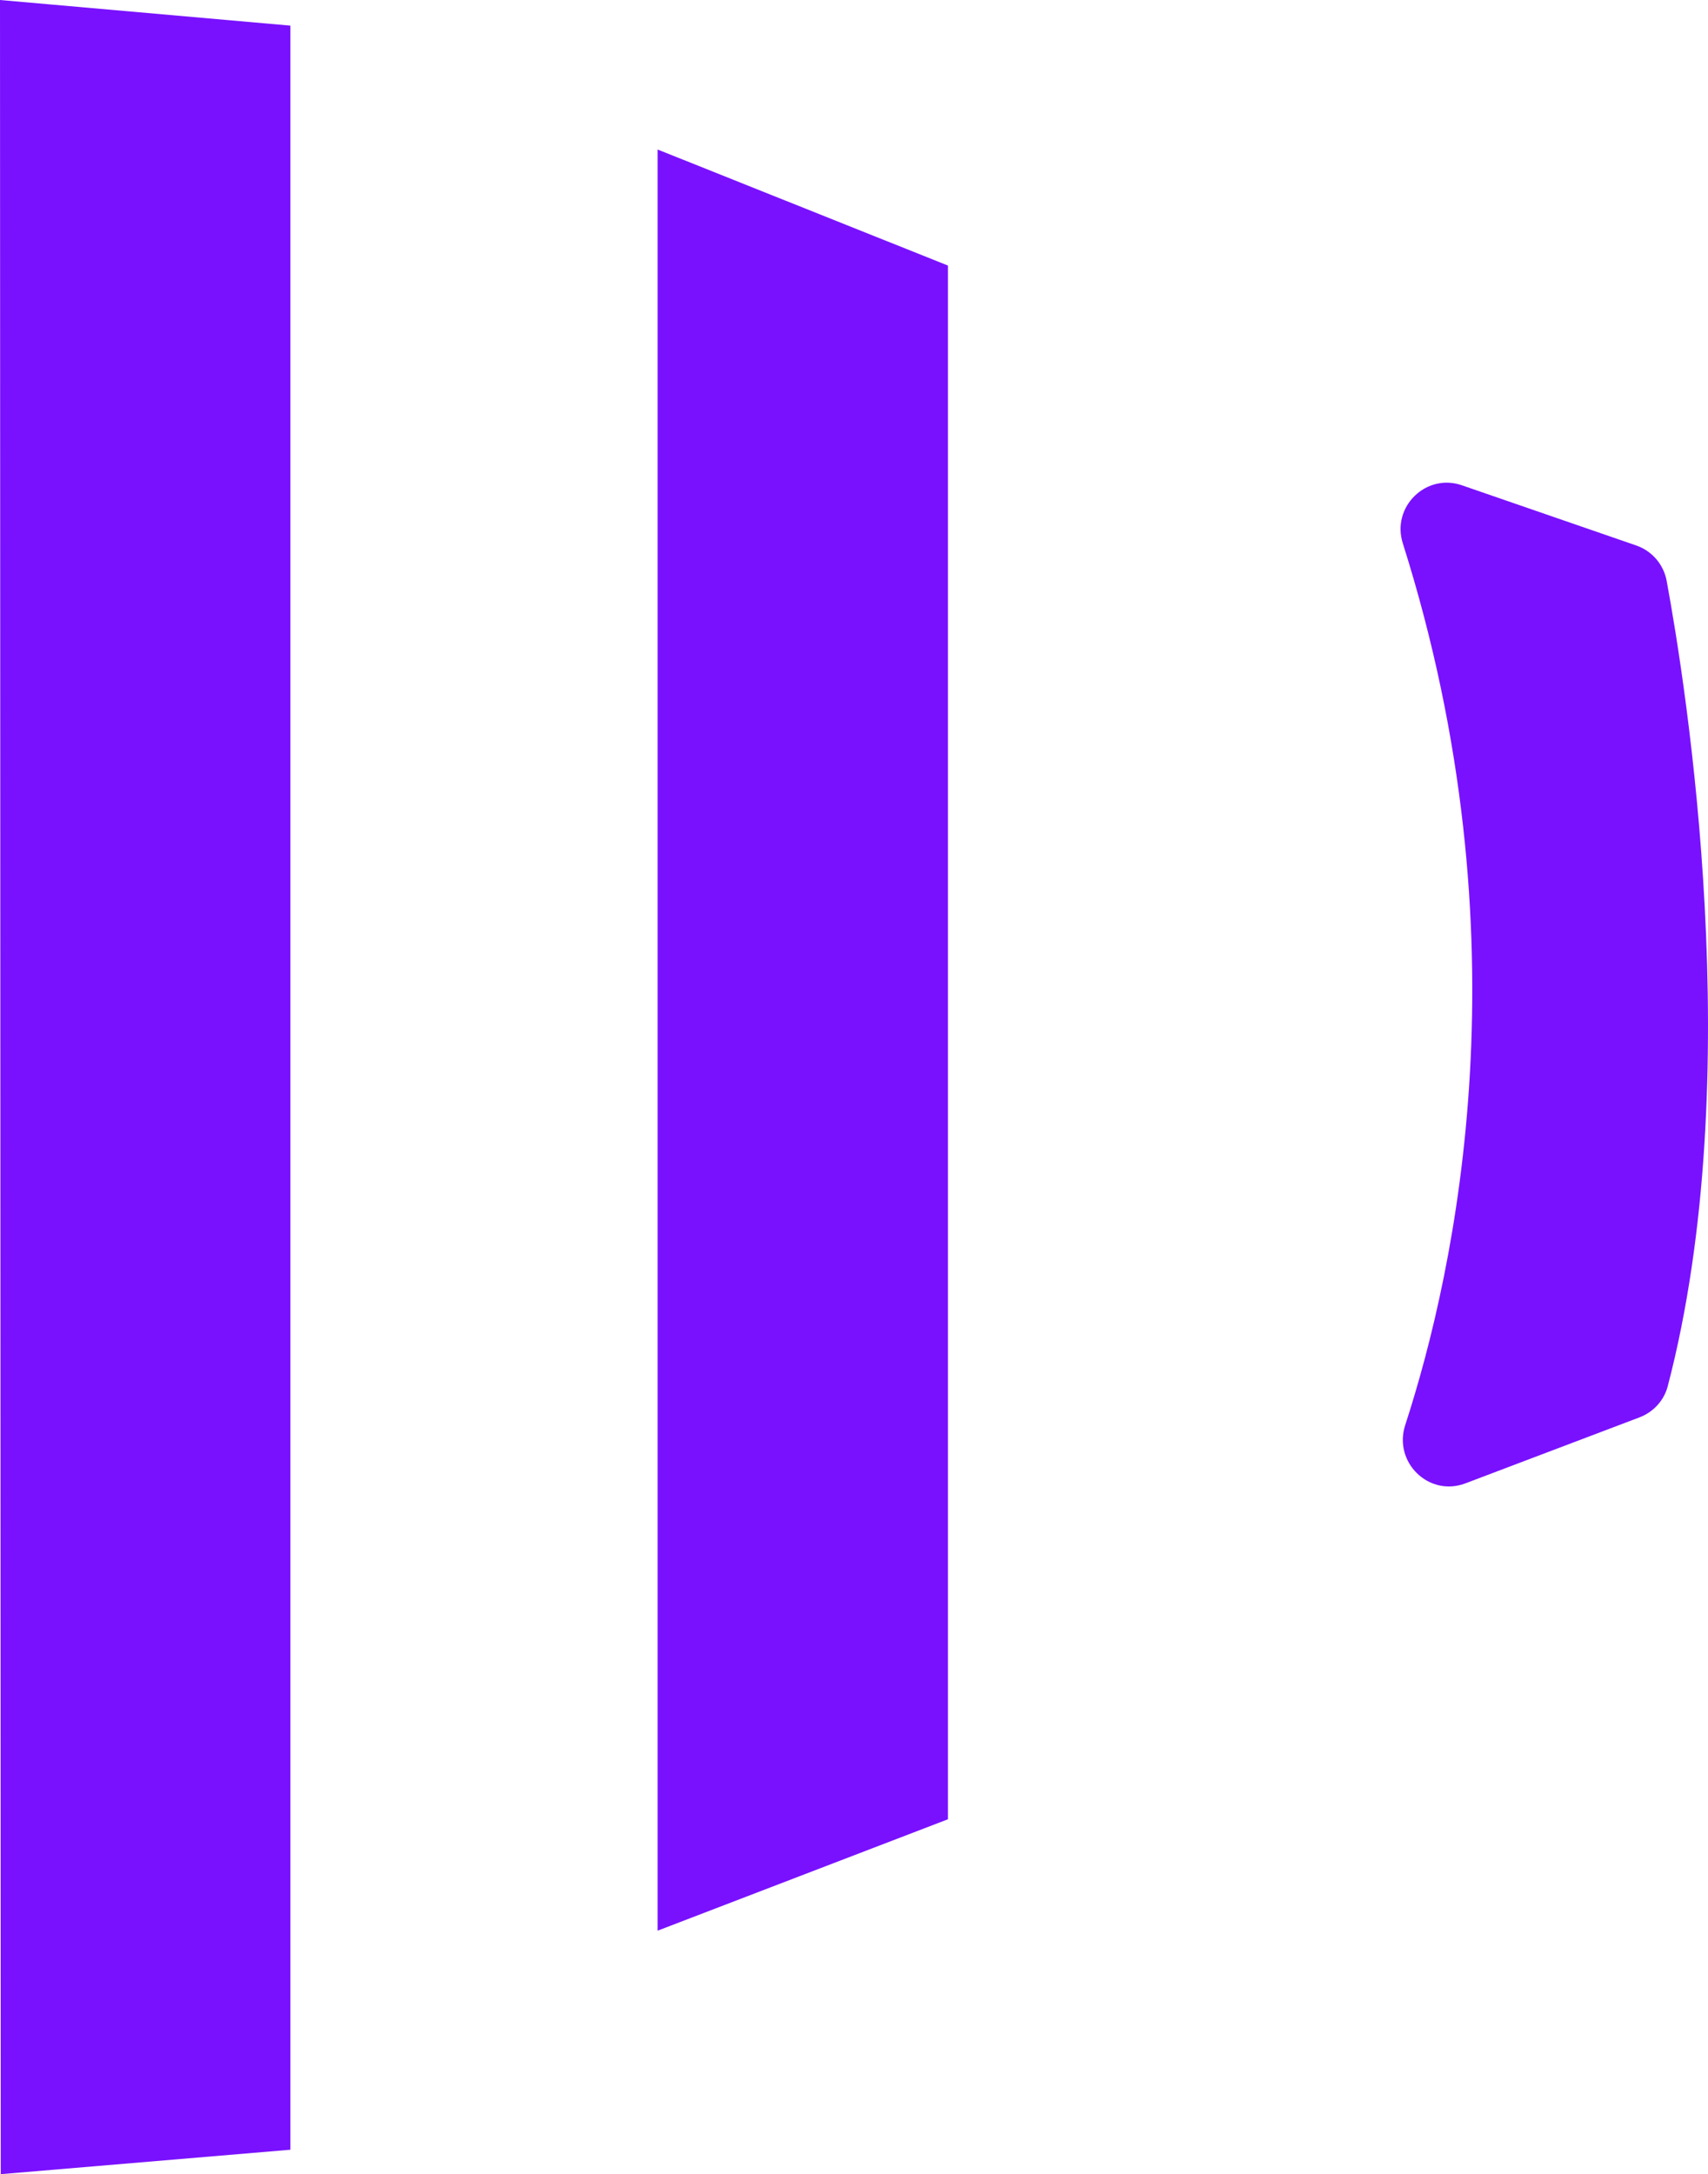 <?xml version="1.0" encoding="UTF-8"?>
<svg width="400px" height="509px" viewBox="0 0 400 509" version="1.1" xmlns="http://www.w3.org/2000/svg" xmlns:xlink="http://www.w3.org/1999/xlink">
    <!-- Generator: Sketch 3.8.1 (29687) - http://www.bohemiancoding.com/sketch -->
    <title>assador_hell</title>
    <desc>Created with Sketch.</desc>
    <defs></defs>
    <g id="HELL" stroke="none" stroke-width="1" fill="none" fill-rule="evenodd">
        <g id="Custom-Preset" transform="translate(-764, -196)" fill="#7911FF">
            <g id="assador_hell" transform="translate(764, 196)">
                <path d="M328.525,127.189 C325.832,118.676 333.956,110.71 342.35,113.606 L383.193,127.703 C386.882,128.978 389.606,132.133 390.321,135.999 C394.844,160.499 409.492,252.182 390.571,324.533 C389.693,327.899 387.189,330.599 383.952,331.826 L343.17,347.279 C334.645,350.509 326.254,342.345 329.092,333.625 C340.933,297.242 357.805,219.668 328.525,127.189 Z" id="Fill-7"></path>
                <polygon id="Fill-5" transform="translate(188, 243.5) scale(-1, 1) translate(-188, -243.5) " points="222 452 154 425.913 154 62.17 222 35"></polygon>
                <polygon id="Fill-3" points="0.173 509 68 503.278 68 6 11.309 0.998 0 0.001"></polygon>
            </g>
        </g>
    </g>
</svg>
